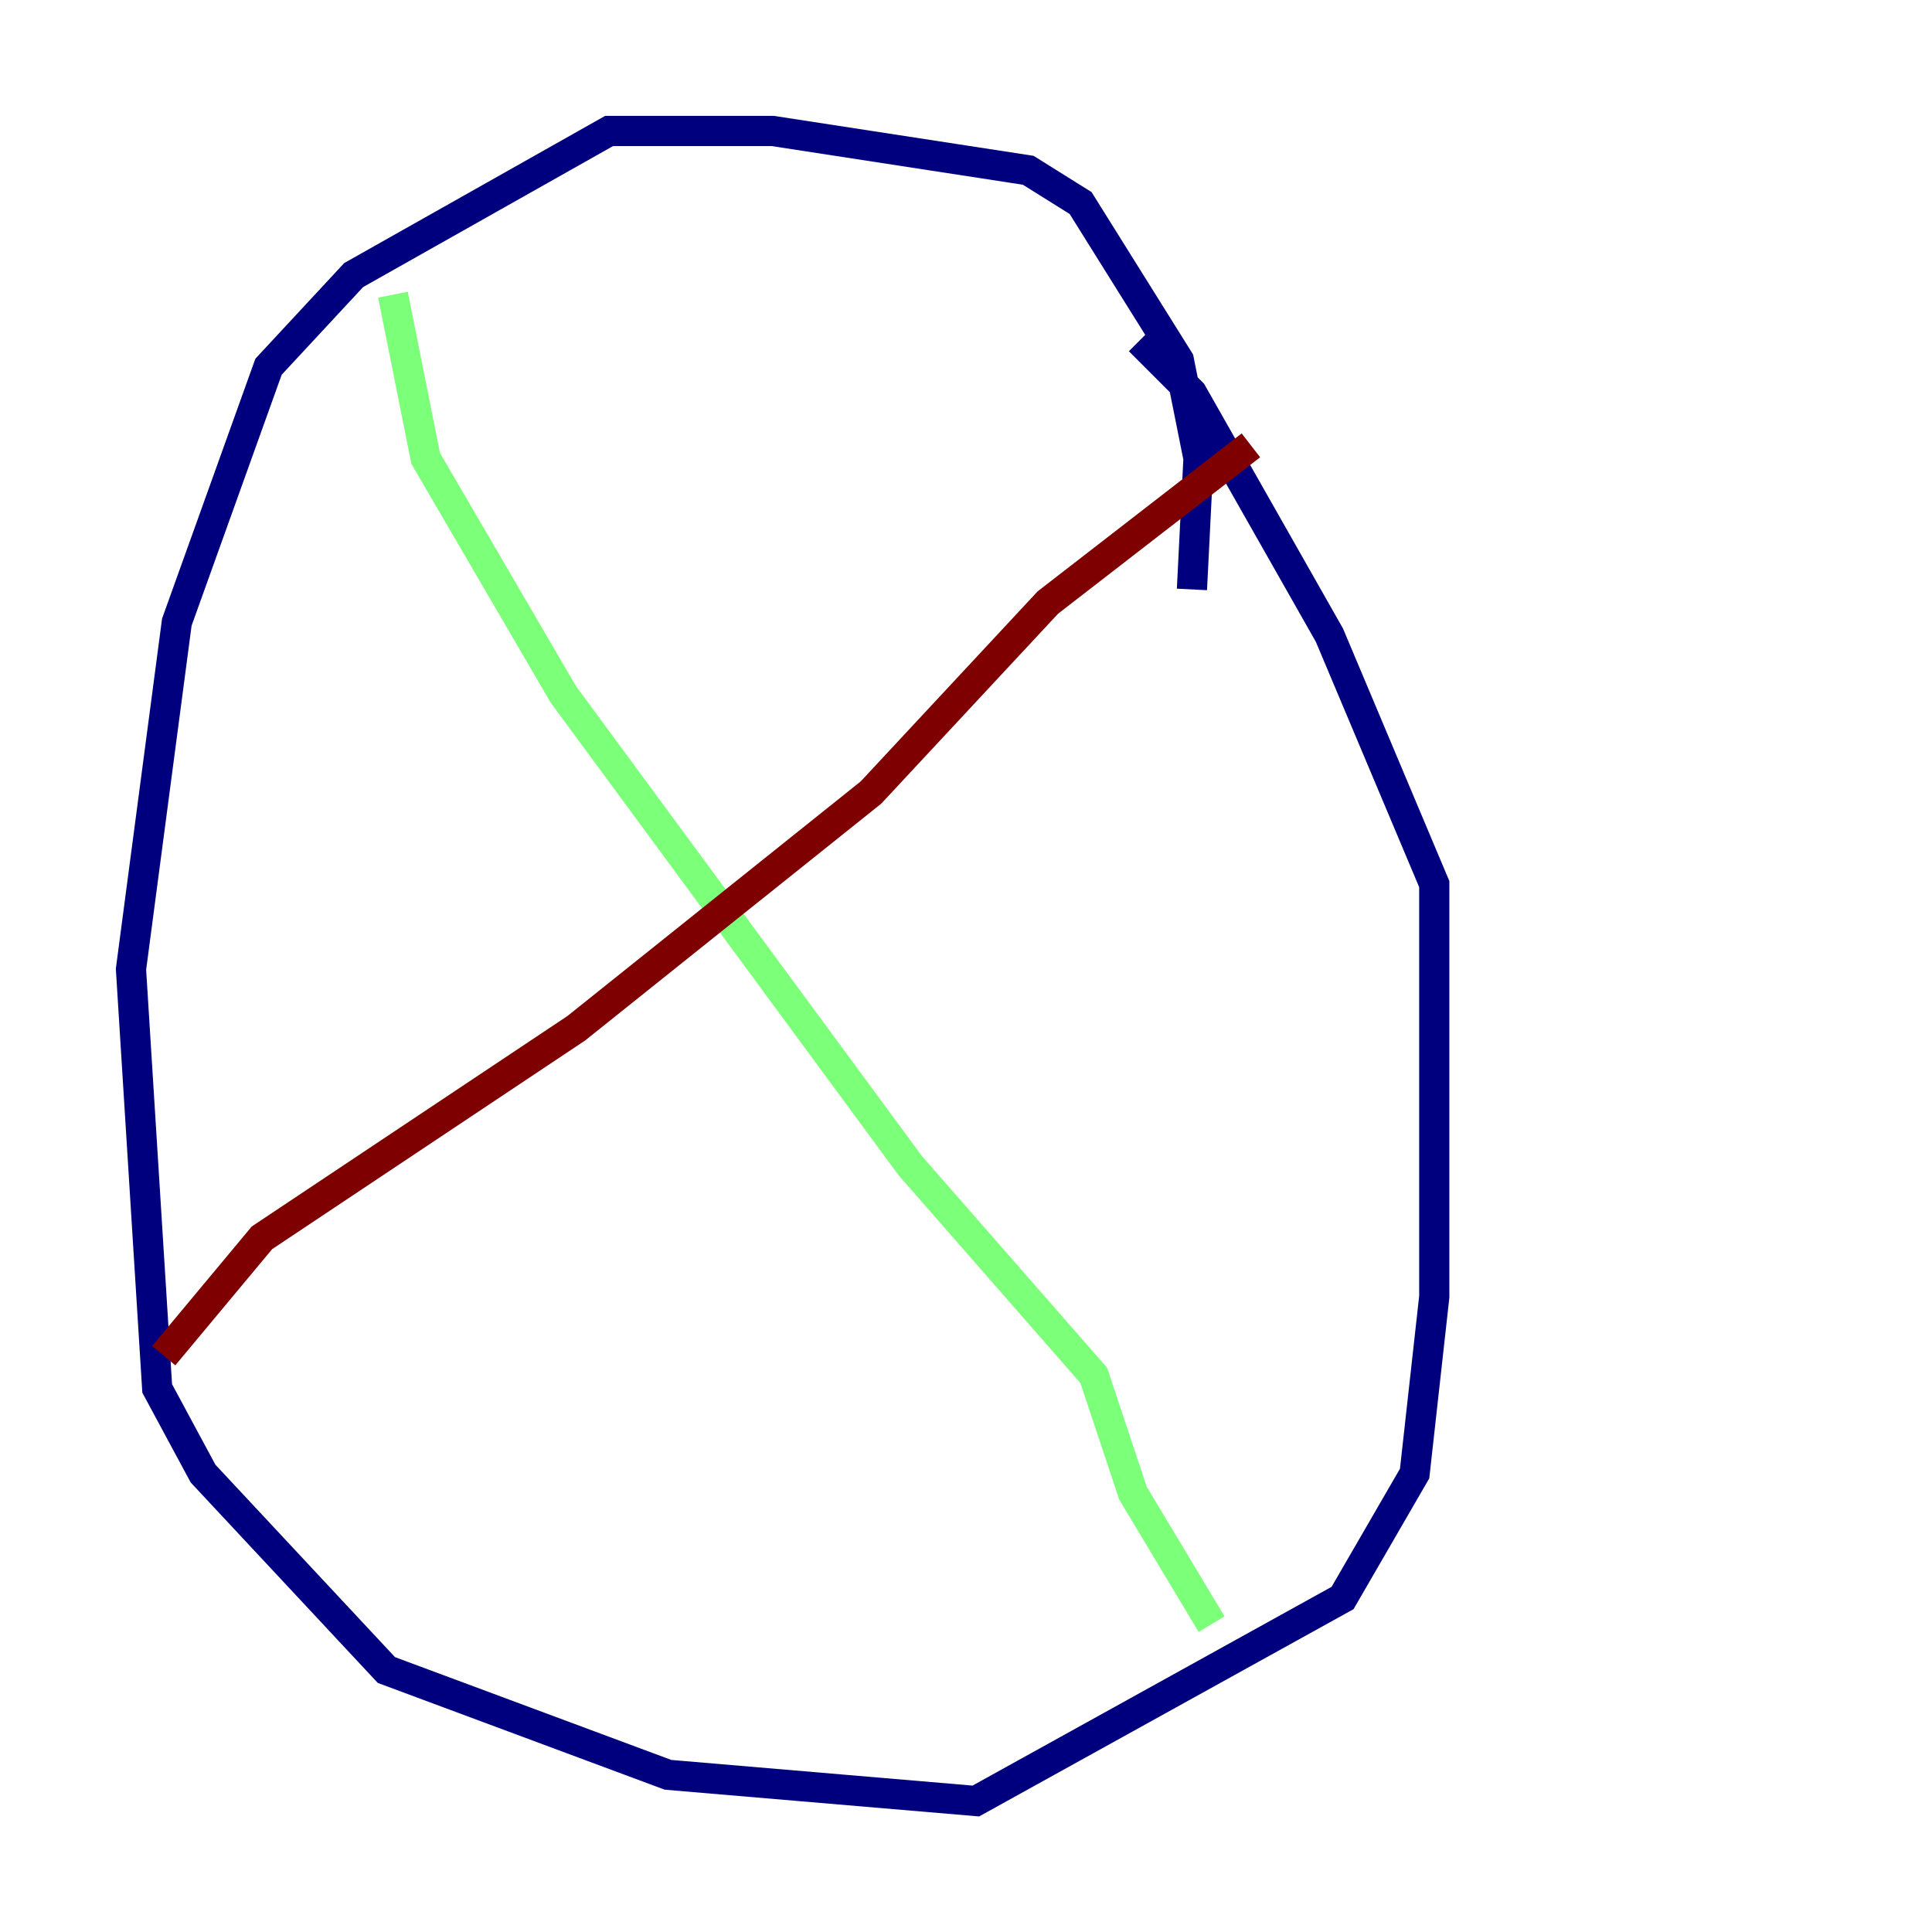 <?xml version="1.0" encoding="utf-8" ?>
<svg baseProfile="tiny" height="128" version="1.2" viewBox="0,0,128,128" width="128" xmlns="http://www.w3.org/2000/svg" xmlns:ev="http://www.w3.org/2001/xml-events" xmlns:xlink="http://www.w3.org/1999/xlink"><defs /><polyline fill="none" points="78.969,39.051 79.403,30.373 78.102,23.864 71.593,13.451 68.122,11.281 51.2,8.678 40.352,8.678 23.43,18.224 17.79,24.298 11.715,41.22 8.678,64.217 10.414,91.986 13.451,97.627 25.6,110.644 44.258,117.586 64.651,119.322 88.949,105.871 93.722,97.627 95.024,85.912 95.024,58.576 88.081,42.088 78.969,26.034 75.498,22.563" stroke="#00007f" stroke-width="2" /><polyline fill="none" points="26.034,19.525 28.203,30.373 37.315,45.993 60.312,77.234 72.461,91.119 75.064,98.929 80.271,107.607" stroke="#7cff79" stroke-width="2" /><polyline fill="none" points="82.875,29.505 69.424,39.919 57.709,52.502 38.183,68.122 17.356,82.007 10.848,89.817" stroke="#7f0000" stroke-width="2" /></svg>